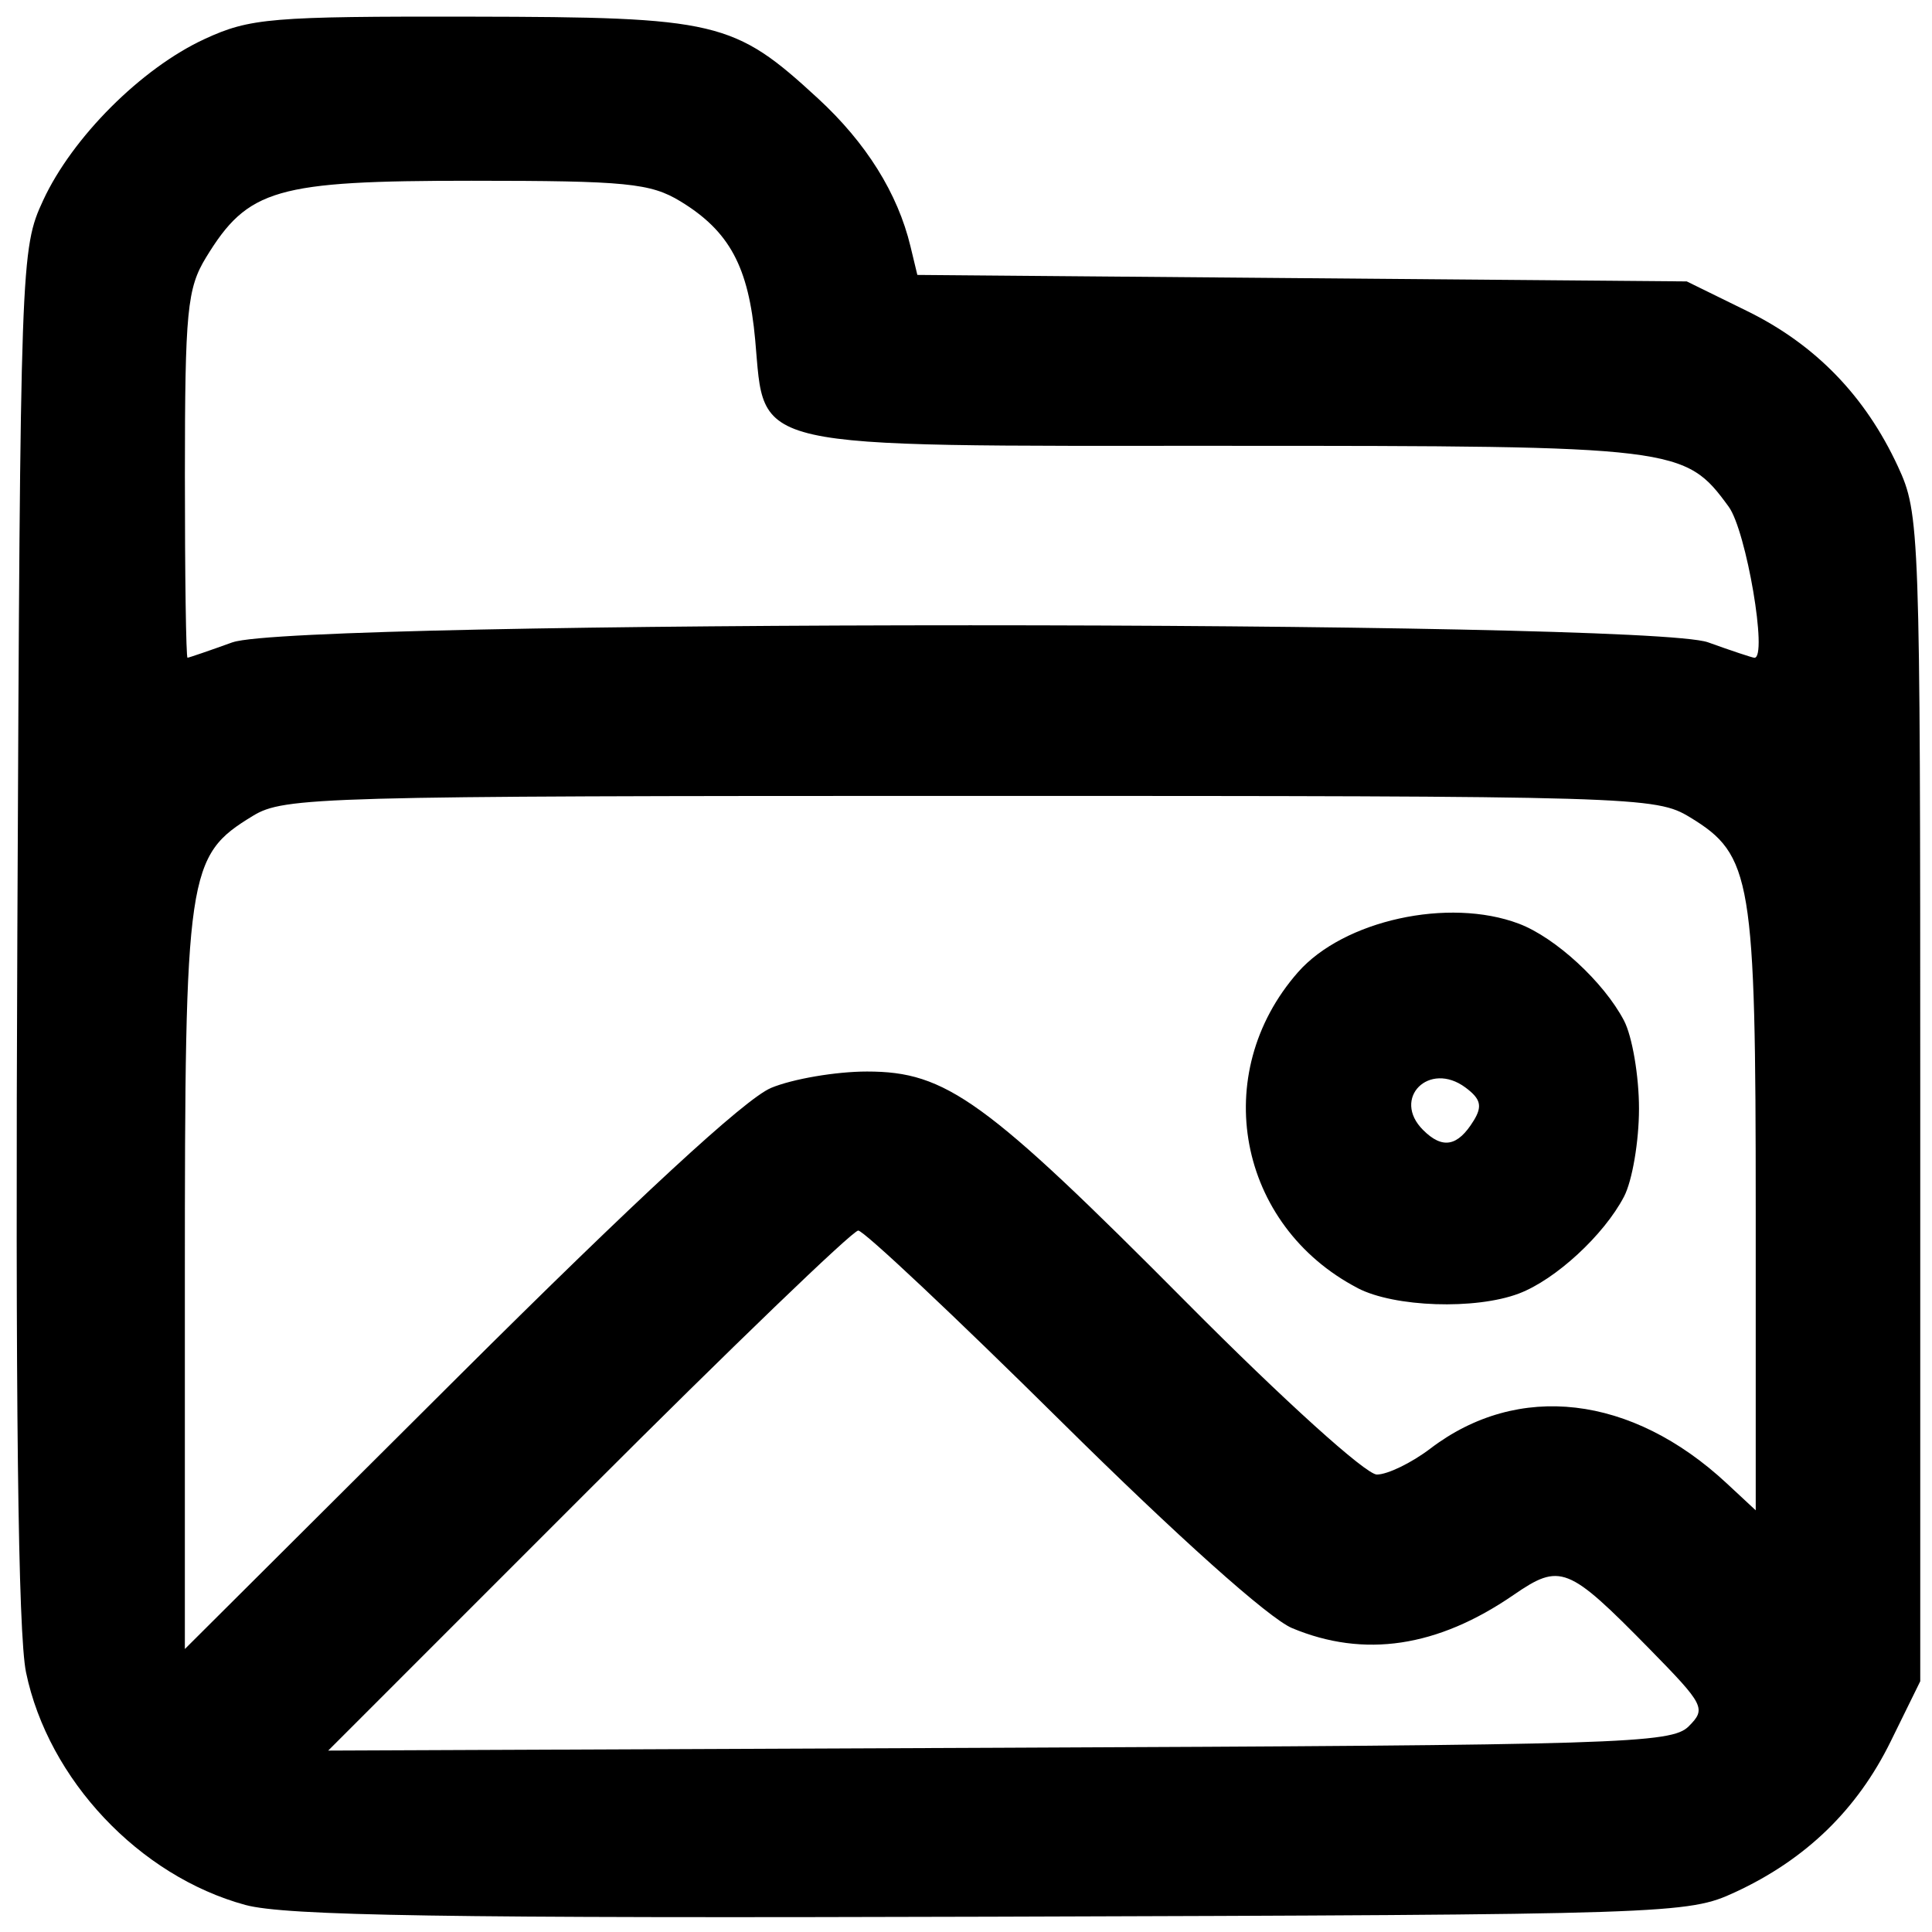 <?xml version="1.0" encoding="UTF-8" standalone="no"?>
<!-- Created with Inkscape (http://www.inkscape.org/) -->

<svg
   width="50mm"
   height="50mm"
   viewBox="0 0 50 50"
   version="1.1"
   id="svg1"
   xml:space="preserve"
   inkscape:export-filename="tag_white.svg"
   inkscape:export-xdpi="96"
   inkscape:export-ydpi="96"
   xmlns:inkscape="http://www.inkscape.org/namespaces/inkscape"
   xmlns:sodipodi="http://sodipodi.sourceforge.net/DTD/sodipodi-0.dtd"
   xmlns="http://www.w3.org/2000/svg"
   xmlns:svg="http://www.w3.org/2000/svg"><sodipodi:namedview
     id="namedview1"
     pagecolor="#ffffff"
     bordercolor="#000000"
     borderopacity="0.25"
     inkscape:showpageshadow="2"
     inkscape:pageopacity="0.0"
     inkscape:pagecheckerboard="0"
     inkscape:deskcolor="#d1d1d1"
     inkscape:document-units="mm" /><defs
     id="defs1" /><g
     inkscape:label="Layer 1"
     inkscape:groupmode="layer"
     id="layer1"><path
       style="fill:#000000;stroke-width:1.038"
       d="M 6.35,49.3 C 3.606,48.553 1.25,46.055 0.674,43.282 0.466,42.281 0.395,36.266 0.449,24.141 0.526,6.712 0.535,6.441 1.117,5.184 1.872,3.553 3.661,1.765 5.293,1.011 6.471,0.467 7.008,0.422 12.201,0.431 c 6.373,0.011 6.789,0.109 8.969,2.117 1.246,1.148 2.063,2.454 2.393,3.828 l 0.178,0.739 9.956,0.084 9.956,0.084 1.561,0.766 c 1.768,0.868 3.058,2.197 3.904,4.023 0.566,1.222 0.578,1.575 0.578,16.344 v 15.095 l -0.766,1.559 c -0.868,1.767 -2.199,3.056 -4.027,3.901 -1.227,0.567 -1.587,0.579 -19.242,0.633 -14.105,0.043 -18.277,-0.023 -19.311,-0.304 z M 43.703,44.678 c 0.458,-0.458 0.409,-0.553 -1.02,-2.01 -2.106,-2.145 -2.302,-2.223 -3.515,-1.389 -1.967,1.352 -3.863,1.636 -5.728,0.857 -0.599,-0.25 -2.977,-2.378 -5.981,-5.352 -2.743,-2.715 -5.105,-4.937 -5.248,-4.937 -0.144,0 -3.289,3.028 -6.989,6.729 l -6.728,6.729 17.364,-0.073 c 16.117,-0.068 17.399,-0.108 17.845,-0.554 z M 19.952,28.156 c 0.562,-0.234 1.681,-0.425 2.487,-0.425 2.05,0 3.057,0.729 8.3,6.008 2.484,2.501 4.61,4.422 4.894,4.422 0.276,0 0.898,-0.302 1.383,-0.671 2.274,-1.733 5.207,-1.391 7.667,0.895 l 0.755,0.702 v -7.745 c 0,-8.615 -0.1,-9.216 -1.7,-10.19 -0.887,-0.54 -1.34,-0.554 -18.627,-0.554 -16.851,0 -17.759,0.025 -18.564,0.515 -1.708,1.041 -1.763,1.42 -1.763,12.005 v 9.558 l 7.073,-7.047 c 4.618,-4.6 7.428,-7.194 8.095,-7.472 z m 15.186,5.18 c -3.111,-1.621 -3.854,-5.548 -1.547,-8.174 1.181,-1.345 3.901,-1.943 5.717,-1.257 0.947,0.358 2.2,1.513 2.721,2.508 0.213,0.408 0.388,1.433 0.388,2.278 0,0.845 -0.174,1.87 -0.388,2.278 -0.52,0.995 -1.773,2.15 -2.721,2.508 -1.125,0.425 -3.221,0.354 -4.171,-0.14 z m 3.001,-4.334 c 0.23,-0.375 0.183,-0.563 -0.213,-0.857 -0.94,-0.698 -1.917,0.281 -1.097,1.099 0.503,0.503 0.898,0.43 1.31,-0.243 z M 6.021,16.623 c 1.633,-0.588 36.549,-0.588 38.182,0 0.604,0.218 1.145,0.397 1.2,0.4 0.353,0.014 -0.208,-3.286 -0.665,-3.91 -1.135,-1.553 -1.311,-1.575 -12.97,-1.575 -12.56,0 -11.962,0.134 -12.224,-2.744 C 19.373,6.902 18.878,5.984 17.612,5.212 16.835,4.739 16.21,4.678 12.201,4.678 c -5.068,0 -5.783,0.207 -6.869,1.985 -0.489,0.801 -0.546,1.389 -0.547,5.629 -5.648e-4,2.604 0.03,4.733 0.068,4.73 0.038,-0.002 0.563,-0.182 1.167,-0.4 z"
       id="path2" /></g></svg>
